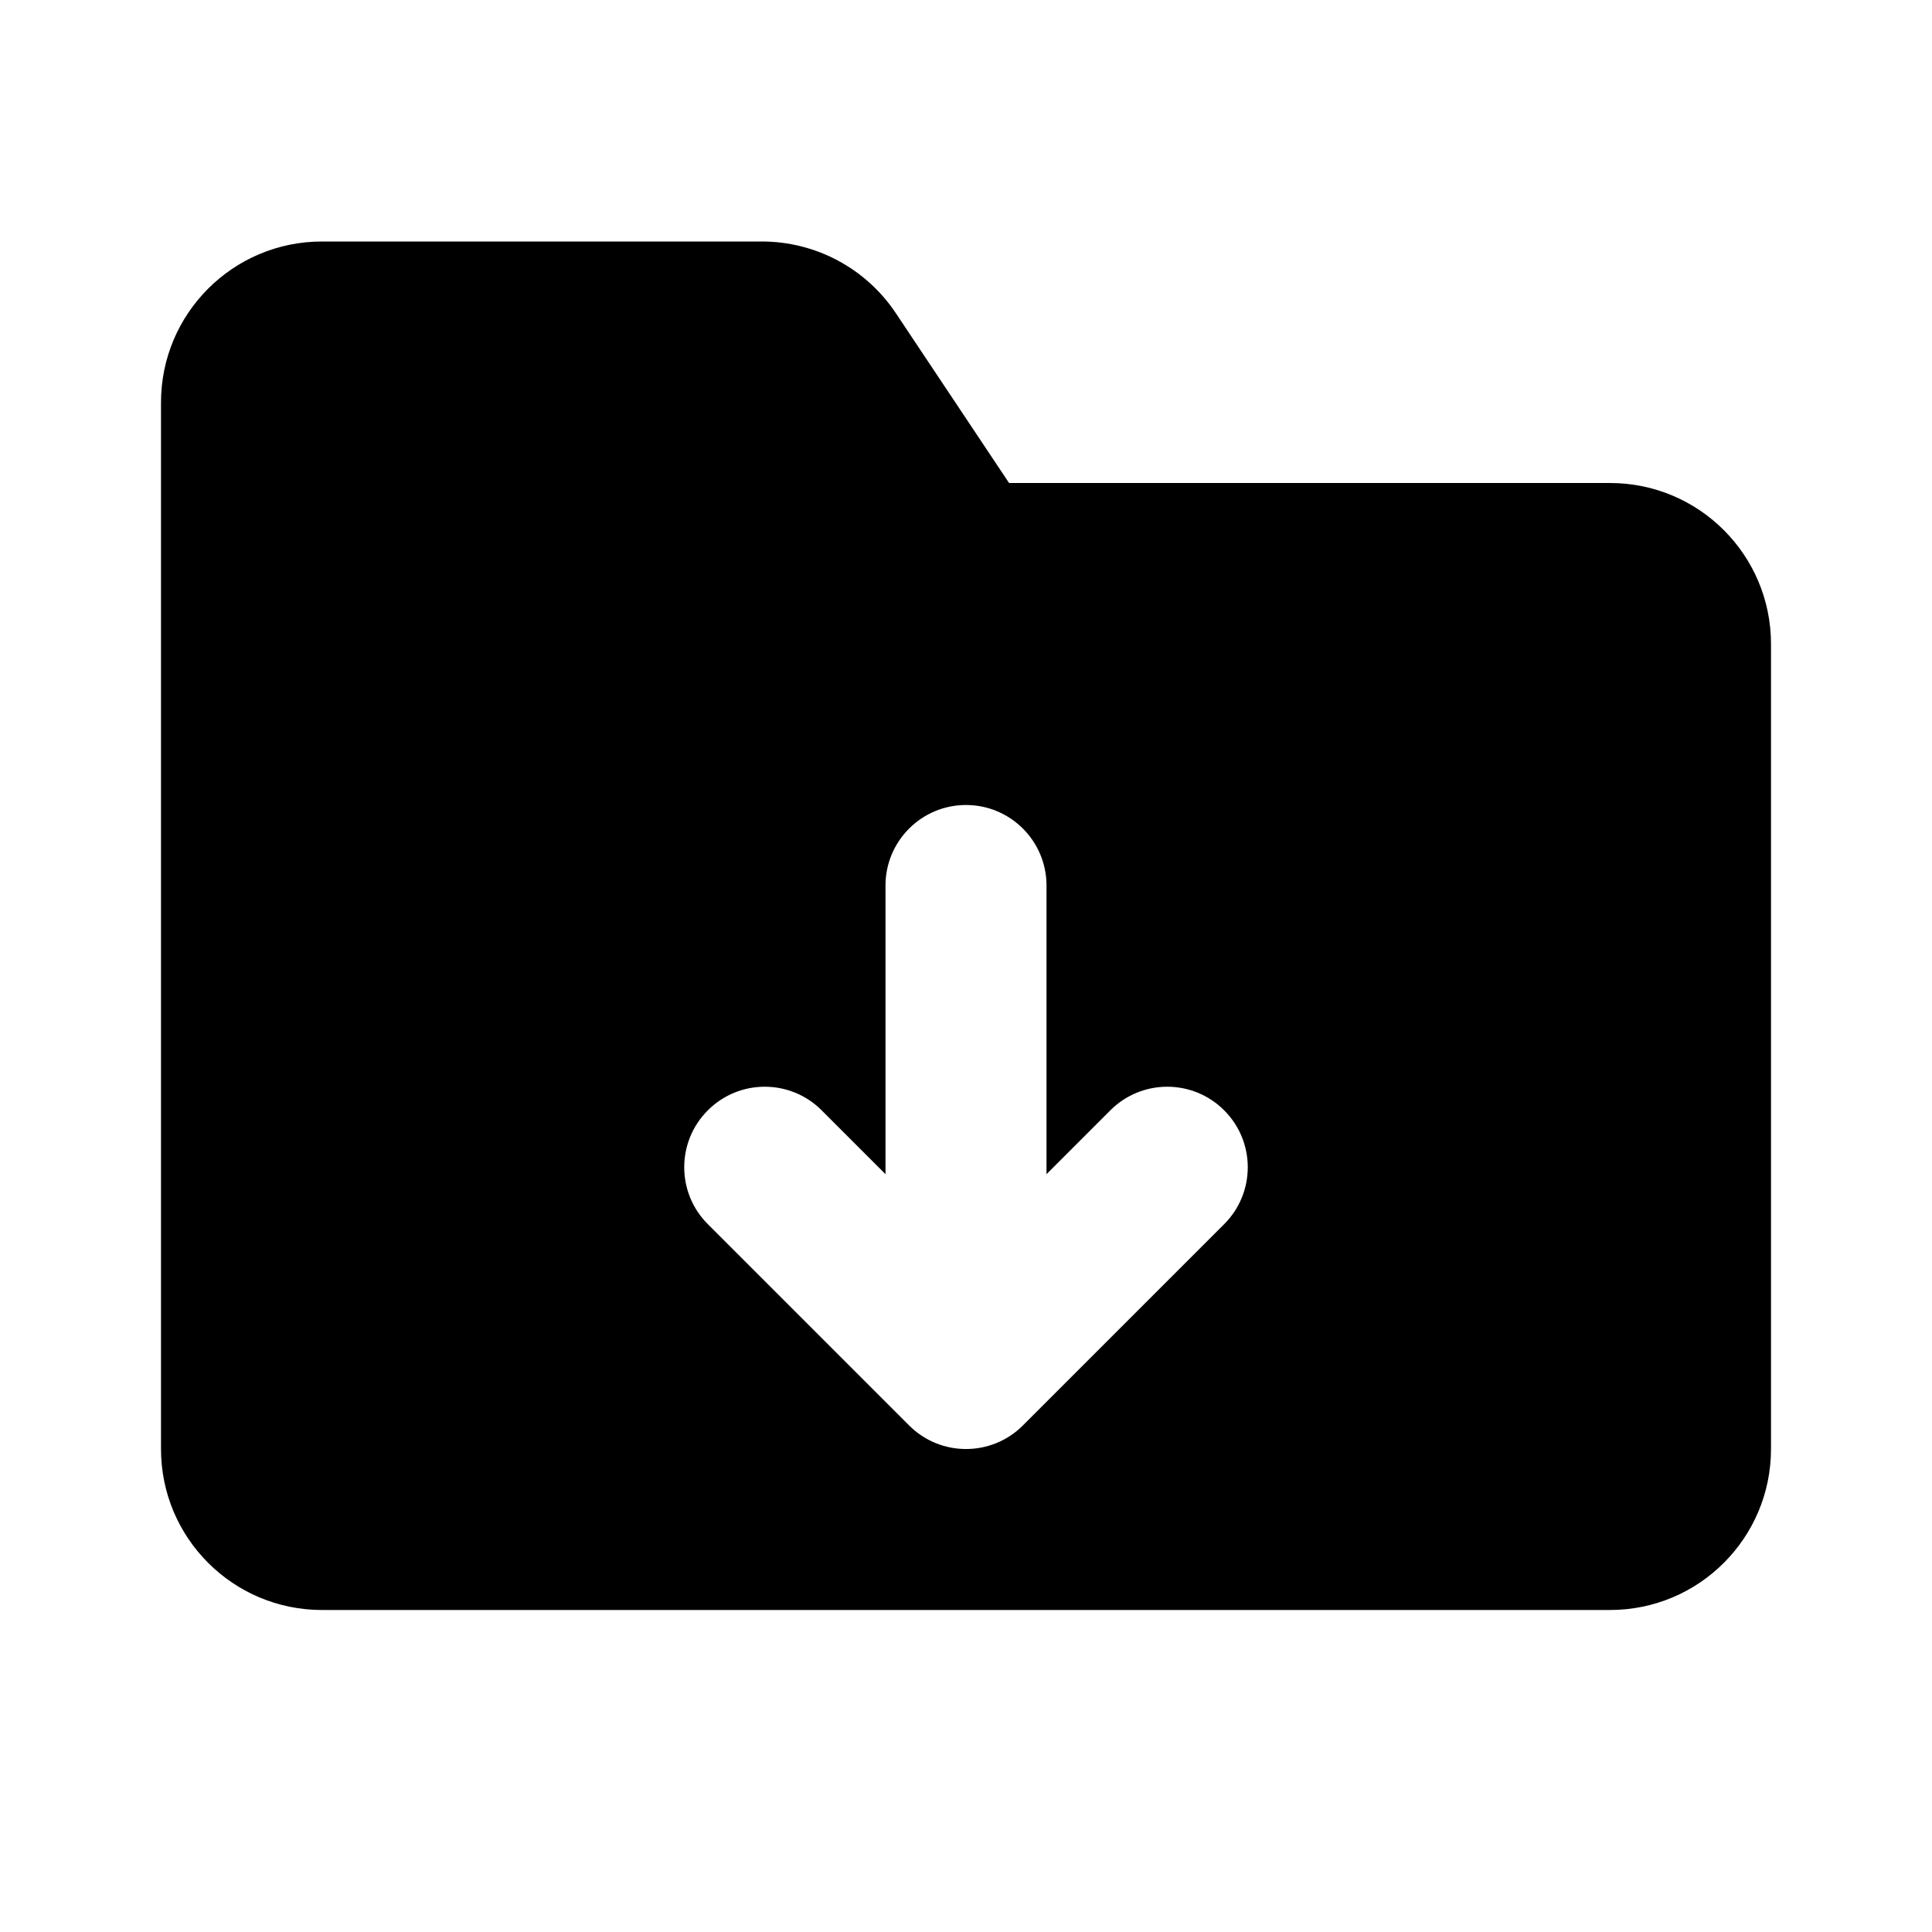 <svg width="24" height="24" viewBox="0 0 24 24" fill="none" xmlns="http://www.w3.org/2000/svg">
<path fill-rule="evenodd" clip-rule="evenodd" d="M2 5C2 3.895 2.895 3 4 3H9.465C10.133 3 10.758 3.334 11.129 3.891L12.535 6H20C21.105 6 22 6.895 22 8V18C22 19.105 21.105 20 20 20H4C2.895 20 2 19.105 2 18V5ZM15.207 15.207L12.707 17.707C12.317 18.098 11.683 18.098 11.293 17.707L8.793 15.207C8.402 14.817 8.402 14.183 8.793 13.793C9.183 13.402 9.817 13.402 10.207 13.793L11 14.586V11C11 10.448 11.448 10 12 10C12.552 10 13 10.448 13 11V14.586L13.793 13.793C14.183 13.402 14.817 13.402 15.207 13.793C15.598 14.183 15.598 14.817 15.207 15.207Z" fill="black"/>
</svg>

